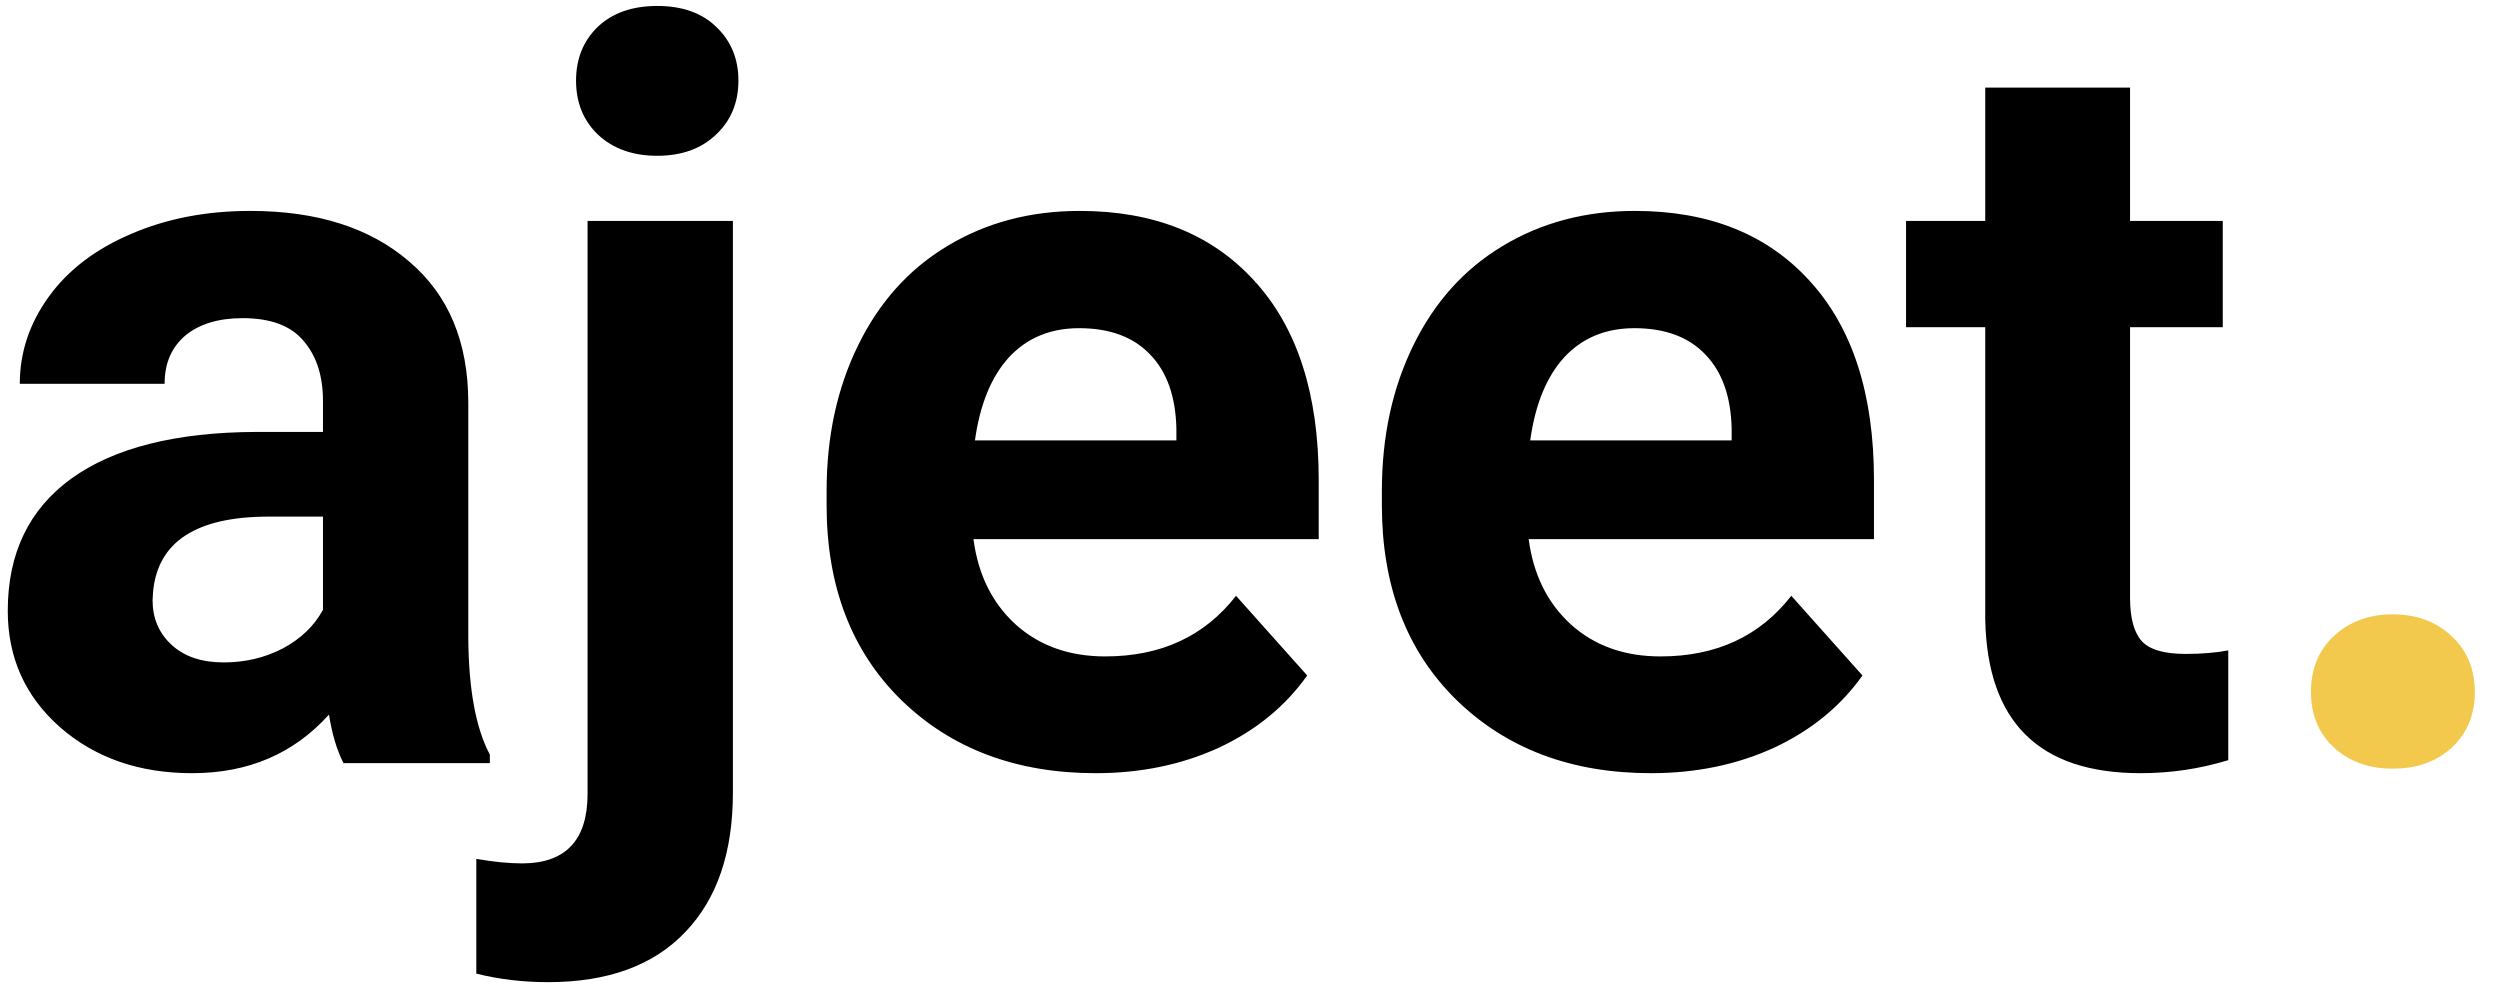 <svg width="95" height="38" viewBox="0 0 95 38" fill="none" xmlns="http://www.w3.org/2000/svg">
<path d="M13.054 29C12.8 28.505 12.616 27.889 12.502 27.153C11.168 28.638 9.436 29.381 7.303 29.381C5.284 29.381 3.608 28.797 2.275 27.629C0.955 26.461 0.295 24.988 0.295 23.211C0.295 21.027 1.101 19.352 2.713 18.184C4.338 17.016 6.681 16.425 9.74 16.413H12.273V15.232C12.273 14.28 12.025 13.518 11.53 12.947C11.048 12.376 10.28 12.09 9.226 12.09C8.299 12.09 7.569 12.312 7.036 12.756C6.516 13.201 6.255 13.81 6.255 14.585H0.752C0.752 13.391 1.12 12.287 1.856 11.271C2.593 10.255 3.634 9.462 4.979 8.891C6.325 8.307 7.836 8.015 9.512 8.015C12.051 8.015 14.063 8.656 15.548 9.938C17.046 11.207 17.795 12.998 17.795 15.308V24.239C17.808 26.194 18.081 27.673 18.614 28.676V29H13.054ZM8.502 25.172C9.315 25.172 10.064 24.995 10.749 24.639C11.435 24.271 11.943 23.782 12.273 23.173V19.631H10.216C7.461 19.631 5.995 20.583 5.817 22.487L5.798 22.811C5.798 23.497 6.04 24.061 6.522 24.506C7.004 24.95 7.665 25.172 8.502 25.172ZM27.85 8.396V30.123C27.85 32.396 27.247 34.161 26.041 35.417C24.835 36.687 23.096 37.322 20.823 37.322C19.871 37.322 18.963 37.214 18.1 36.998V32.637C18.76 32.752 19.338 32.809 19.833 32.809C21.496 32.809 22.328 31.926 22.328 30.162V8.396H27.85ZM21.89 3.063C21.89 2.238 22.163 1.559 22.709 1.026C23.267 0.493 24.023 0.226 24.975 0.226C25.927 0.226 26.676 0.493 27.222 1.026C27.78 1.559 28.06 2.238 28.06 3.063C28.06 3.901 27.774 4.587 27.203 5.12C26.644 5.653 25.901 5.92 24.975 5.92C24.048 5.92 23.299 5.653 22.727 5.12C22.169 4.587 21.89 3.901 21.89 3.063ZM41.637 29.381C38.616 29.381 36.153 28.454 34.248 26.601C32.357 24.747 31.411 22.278 31.411 19.193V18.66C31.411 16.59 31.811 14.743 32.611 13.118C33.411 11.48 34.541 10.224 36.001 9.348C37.473 8.459 39.149 8.015 41.028 8.015C43.846 8.015 46.062 8.903 47.674 10.681C49.299 12.458 50.111 14.978 50.111 18.241V20.488H36.991C37.169 21.834 37.702 22.913 38.59 23.725C39.492 24.538 40.628 24.944 41.999 24.944C44.119 24.944 45.776 24.176 46.969 22.64L49.673 25.668C48.848 26.835 47.731 27.75 46.322 28.41C44.913 29.057 43.351 29.381 41.637 29.381ZM41.009 12.471C39.917 12.471 39.028 12.839 38.343 13.575C37.67 14.312 37.238 15.365 37.048 16.736H44.703V16.298C44.678 15.08 44.348 14.14 43.713 13.48C43.078 12.807 42.177 12.471 41.009 12.471ZM62.737 29.381C59.715 29.381 57.252 28.454 55.348 26.601C53.456 24.747 52.511 22.278 52.511 19.193V18.66C52.511 16.59 52.911 14.743 53.71 13.118C54.51 11.48 55.64 10.224 57.1 9.348C58.573 8.459 60.248 8.015 62.127 8.015C64.946 8.015 67.161 8.903 68.773 10.681C70.398 12.458 71.211 14.978 71.211 18.241V20.488H58.09C58.268 21.834 58.801 22.913 59.69 23.725C60.591 24.538 61.727 24.944 63.099 24.944C65.219 24.944 66.876 24.176 68.069 22.64L70.773 25.668C69.948 26.835 68.831 27.75 67.421 28.41C66.012 29.057 64.451 29.381 62.737 29.381ZM62.108 12.471C61.017 12.471 60.128 12.839 59.442 13.575C58.77 14.312 58.338 15.365 58.148 16.736H65.803V16.298C65.777 15.08 65.447 14.14 64.812 13.48C64.178 12.807 63.276 12.471 62.108 12.471ZM80.942 3.33V8.396H84.465V12.433H80.942V22.716C80.942 23.477 81.088 24.023 81.38 24.354C81.672 24.684 82.231 24.849 83.056 24.849C83.665 24.849 84.205 24.804 84.674 24.715V28.886C83.595 29.216 82.484 29.381 81.342 29.381C77.482 29.381 75.515 27.432 75.439 23.535V12.433H72.43V8.396H75.439V3.33H80.942Z" fill="black"/>
<path d="M87.816 26.296C87.816 25.42 88.108 24.709 88.692 24.163C89.289 23.617 90.032 23.344 90.92 23.344C91.822 23.344 92.564 23.617 93.148 24.163C93.745 24.709 94.043 25.42 94.043 26.296C94.043 27.159 93.751 27.864 93.168 28.41C92.584 28.943 91.835 29.209 90.92 29.209C90.019 29.209 89.276 28.943 88.692 28.41C88.108 27.864 87.816 27.159 87.816 26.296Z" fill="#F2C94C"/>
</svg>
